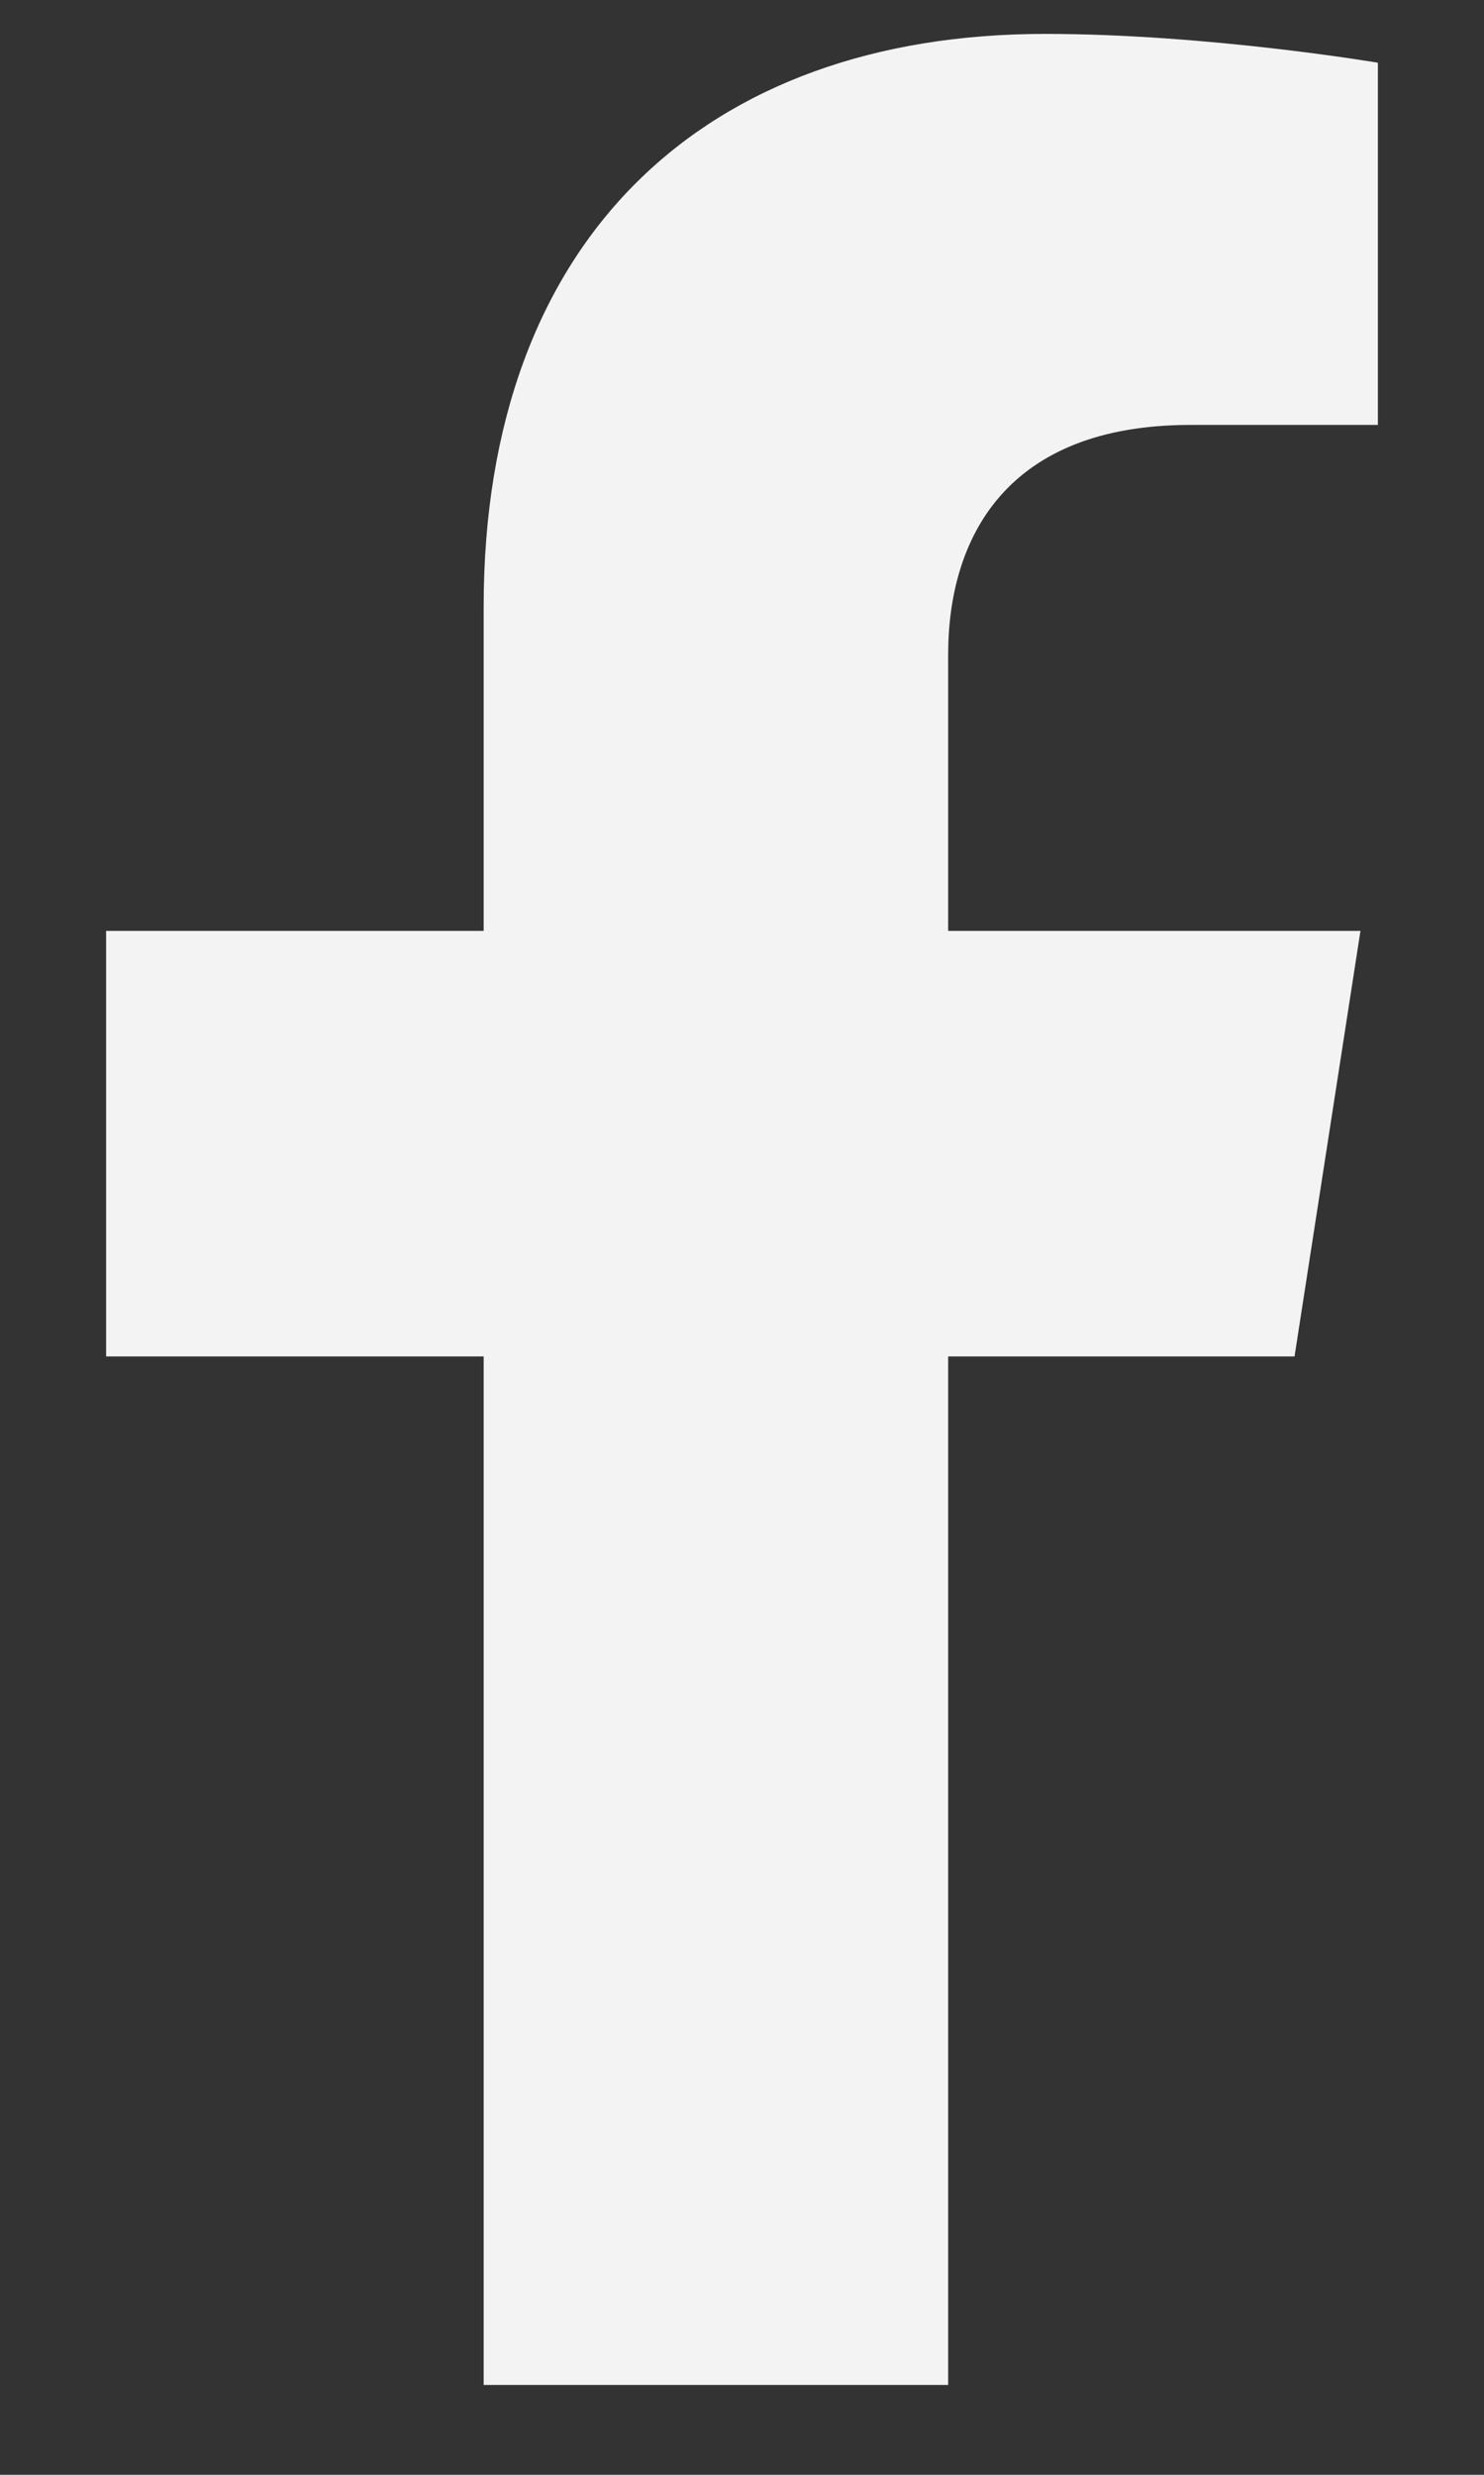<svg width="12" height="20" viewBox="0 0 12 20" fill="none" xmlns="http://www.w3.org/2000/svg">
<rect x="0" y="0" width="12" height="20" fill="#333333" stroke="none"/>
<g clip-path="url(#clip0)">
<path d="M10.468 10.962L11.001 7.523H7.667V5.292C7.667 4.351 8.133 3.434 9.626 3.434H11.142V0.507C11.142 0.507 9.766 0.274 8.451 0.274C5.705 0.274 3.911 1.921 3.911 4.903V7.523H0.858V10.962H3.911V19.274H7.667V10.962H10.468Z" fill="#F3F3F3"/>
</g>
<defs>
<clipPath id="clip0">
<rect width="12" height="19" fill="white" transform="translate(0 0.274)"/>
</clipPath>
</defs>
</svg>
